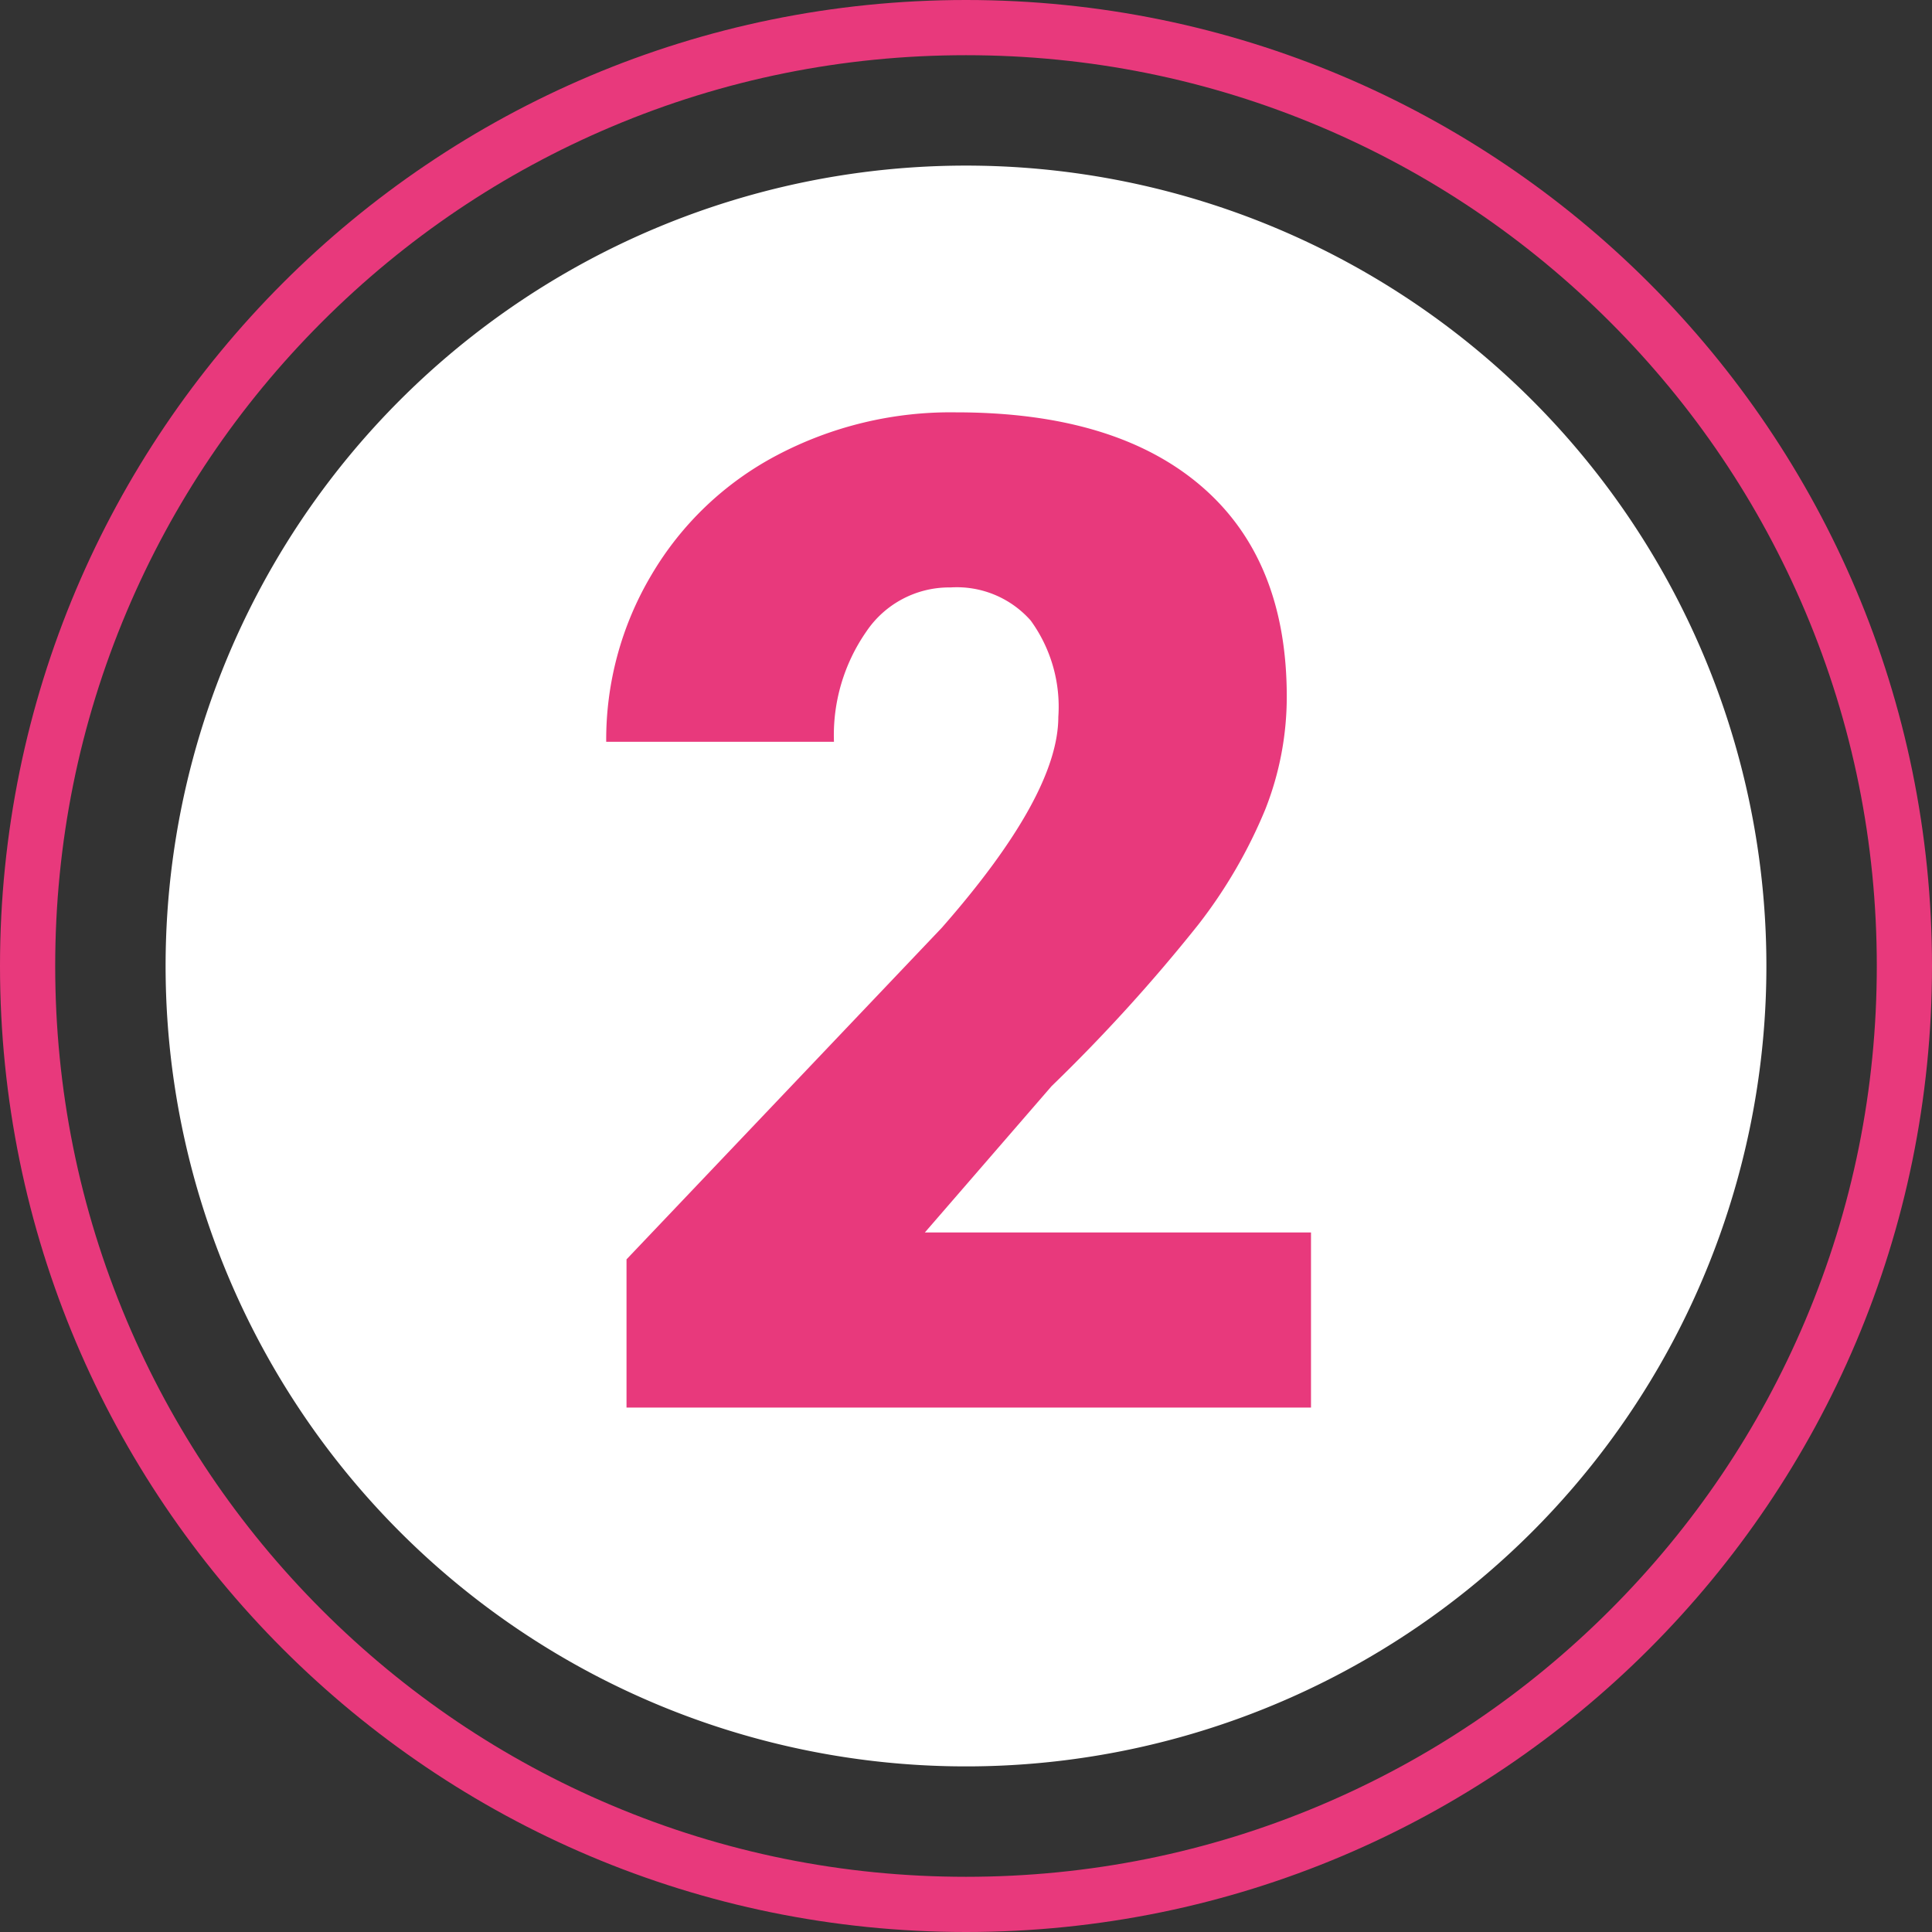 <svg xmlns="http://www.w3.org/2000/svg" width="70" height="70" viewBox="0 0 70 70">
  <rect x="0" y="0" width="70" height="70" fill="#333333" stroke="none"/>
  <g id="Grupo_24664" data-name="Grupo 24664" transform="translate(14999 9591)">
    <path id="Trazado_6351" data-name="Trazado 6351" d="M29,0A29,29,0,1,1,0,29,29,29,0,0,1,29,0Z" transform="translate(-14993 -9585)" fill="#fff"/>
    <g id="Trazado_6352" data-name="Trazado 6352" transform="translate(-14999 -9591)" fill="none">
      <path d="M35,0A35,35,0,1,1,0,35,35,35,0,0,1,35,0Z" stroke="none"/>
      <path d="M 35 2 C 30.544 2 26.223 2.872 22.156 4.592 C 18.226 6.254 14.697 8.634 11.665 11.665 C 8.634 14.697 6.254 18.226 4.592 22.156 C 2.872 26.223 2 30.544 2 35 C 2 39.456 2.872 43.777 4.592 47.844 C 6.254 51.774 8.634 55.303 11.665 58.335 C 14.697 61.366 18.226 63.746 22.156 65.408 C 26.223 67.128 30.544 68 35 68 C 39.456 68 43.777 67.128 47.844 65.408 C 51.774 63.746 55.303 61.366 58.335 58.335 C 61.366 55.303 63.746 51.774 65.408 47.844 C 67.128 43.777 68 39.456 68 35 C 68 30.544 67.128 26.223 65.408 22.156 C 63.746 18.226 61.366 14.697 58.335 11.665 C 55.303 8.634 51.774 6.254 47.844 4.592 C 43.777 2.872 39.456 2 35 2 M 35 0 C 54.33 0 70 15.67 70 35 C 70 54.33 54.33 70 35 70 C 15.67 70 0 54.33 0 35 C 0 15.67 15.67 0 35 0 Z" stroke="none" fill="#e8397c"/>
    </g>
    <path id="Trazado_6353" data-name="Trazado 6353" d="M12.5,0H-12.3V-5.371L-.879-17.383q4.224-4.81,4.224-7.642a5.315,5.315,0,0,0-1-3.491,3.574,3.574,0,0,0-2.905-1.2,3.618,3.618,0,0,0-3.052,1.6,6.572,6.572,0,0,0-1.172,3.992h-8.252A11.674,11.674,0,0,1-11.4-30.164,11.471,11.471,0,0,1-6.86-34.5,13.489,13.489,0,0,1-.366-36.06q5.762,0,8.875,2.661t3.113,7.642a11.1,11.1,0,0,1-.781,4.089,17.934,17.934,0,0,1-2.429,4.175A61.191,61.191,0,0,1,3.1-11.646l-4.59,5.3H12.5Z" transform="translate(-14964 -9540)" fill="#e8397c"/>
  </g>
</svg>
